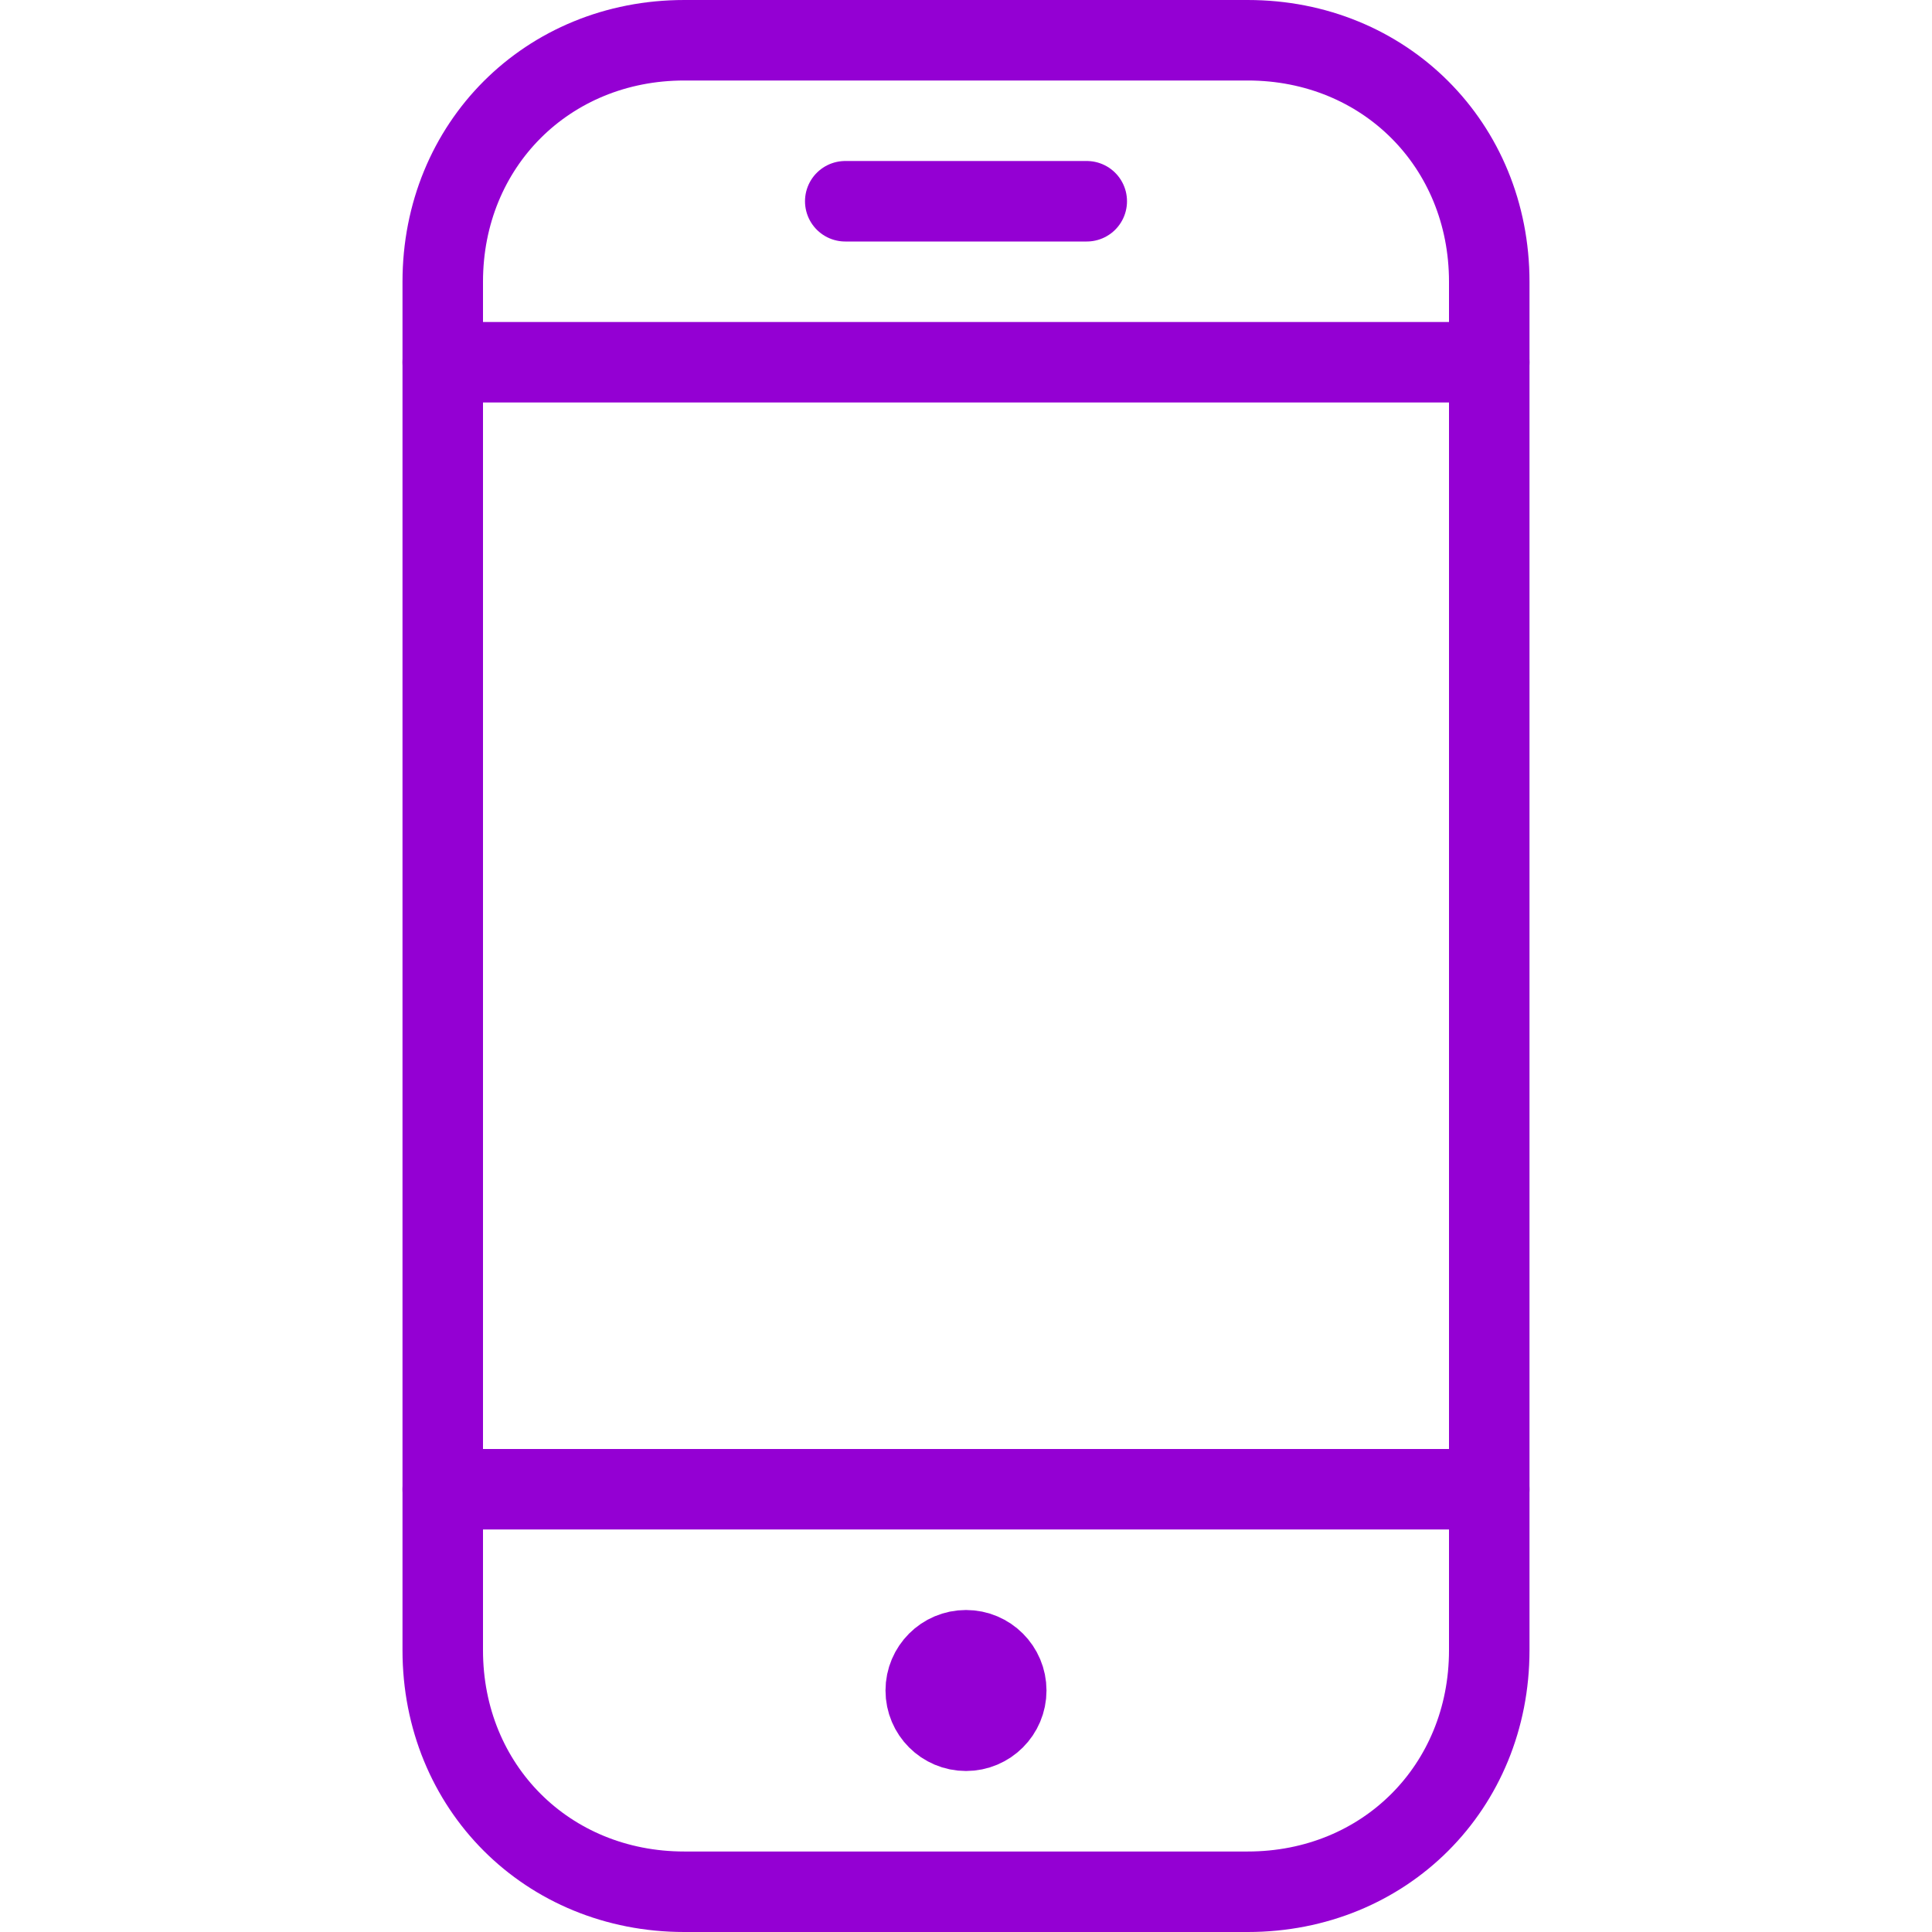 <?xml version="1.0" encoding="utf-8"?>
<!-- Generator: Adobe Illustrator 21.0.2, SVG Export Plug-In . SVG Version: 6.00 Build 0)  -->
<svg version="1.1" id="Layer_1" xmlns="http://www.w3.org/2000/svg" xmlns:xlink="http://www.w3.org/1999/xlink" x="0px" y="0px"
	 viewBox="0 0 24 24" style="enable-background:new 0 0 24 24;" xml:space="preserve">
<style type="text/css">
	.st0{fill:none;stroke:#9400D3;stroke-linecap:round;stroke-linejoin:round;stroke-miterlimit:10;}
</style>
<g id="XMLID_4783_">
	<path id="XMLID_4784_" class="st0" d="M15.5,23.5h-7c-1.7,0-3-1.3-3-3v-17c0-1.7,1.3-3,3-3h7c1.7,0,3,1.3,3,3v17
		C18.5,22.2,17.2,23.5,15.5,23.5z"/>
	<line id="XMLID_4785_" class="st0" x1="5.5" y1="4.5" x2="18.5" y2="4.5"/>
	<line id="XMLID_4786_" class="st0" x1="5.5" y1="18.5" x2="18.5" y2="18.5"/>
	<circle id="XMLID_4787_" class="st0" cx="12" cy="21" r="0.5"/>
	<line id="XMLID_4788_" class="st0" x1="10.5" y1="2.5" x2="13.5" y2="2.5"/>
	<circle id="XMLID_4789_" class="st0" cx="15.5" cy="2.5" r="0"/>
</g>
</svg>
